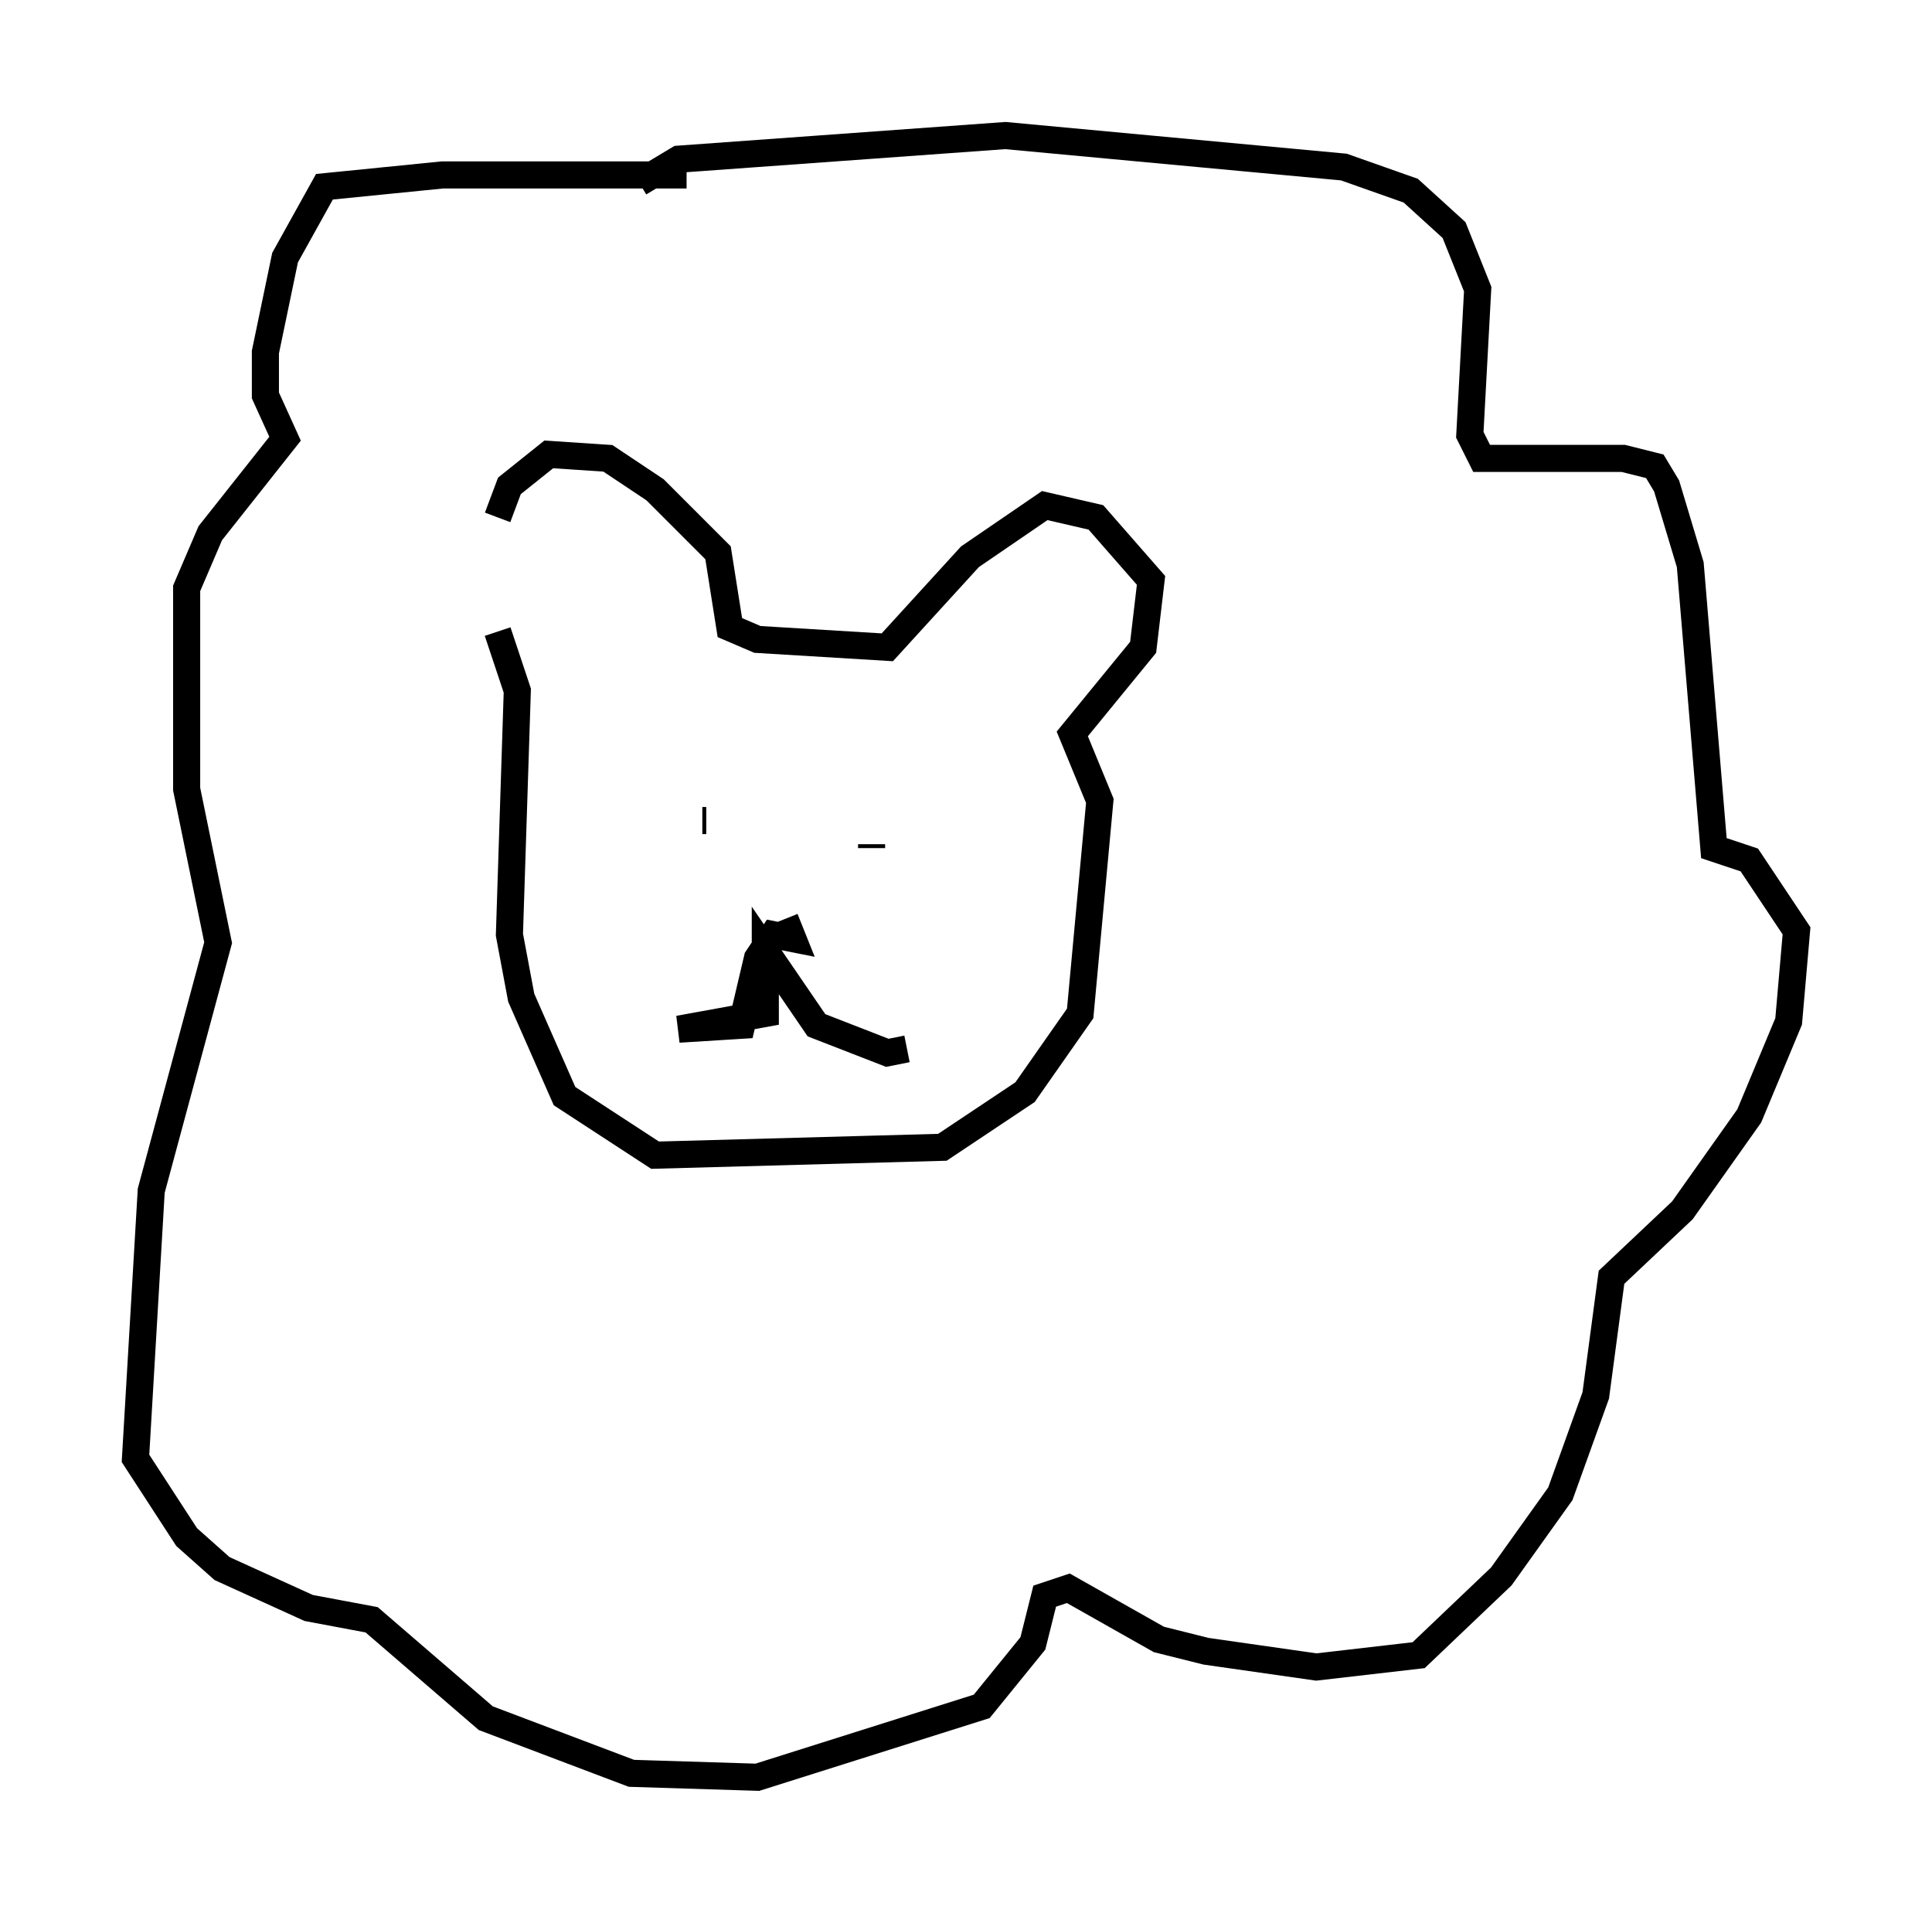<?xml version="1.0" encoding="utf-8" ?>
<svg baseProfile="full" height="70.57" version="1.1" width="71.296" xmlns="http://www.w3.org/2000/svg" xmlns:ev="http://www.w3.org/2001/xml-events" xmlns:xlink="http://www.w3.org/1999/xlink"><defs /><rect fill="white" height="70.57" width="71.296" x="0" y="0" /><path d="M18.363, 23.447 m0.0, -4.358 l0.436, -1.162 1.453, -1.162 l2.179, 0.145 1.743, 1.162 l2.324, 2.324 0.436, 2.76 l1.017, 0.436 4.793, 0.291 l3.05, -3.341 2.76, -1.888 l1.888, 0.436 2.034, 2.324 l-0.291, 2.469 -2.615, 3.196 l1.017, 2.469 -0.726, 7.844 l-2.034, 2.905 -3.05, 2.034 l-10.603, 0.291 -3.341, -2.179 l-1.598, -3.631 -0.436, -2.324 l0.291, -9.006 -0.726, -2.179 m10.603, 10.603 l0.291, 0.726 -0.726, -0.145 l-0.581, 0.872 -0.581, 2.469 l-2.324, 0.145 3.196, -0.581 l0.0, -2.324 1.888, 2.76 l2.615, 1.017 0.726, -0.145 m-7.408, -8.425 l-0.145, 0.0 m6.246, 0.872 l0.0, 0.145 m-6.827, -24.838 l-9.006, 0.0 -4.358, 0.436 l-1.453, 2.615 -0.726, 3.486 l0.0, 1.598 0.726, 1.598 l-2.76, 3.486 -0.872, 2.034 l0.0, 7.408 1.162, 5.665 l-2.469, 9.151 -0.581, 9.877 l1.888, 2.905 1.307, 1.162 l3.196, 1.453 2.324, 0.436 l4.212, 3.631 5.374, 2.034 l4.648, 0.145 8.279, -2.615 l1.888, -2.324 0.436, -1.743 l0.872, -0.291 3.341, 1.888 l1.743, 0.436 4.067, 0.581 l3.777, -0.436 3.05, -2.905 l2.179, -3.05 1.307, -3.631 l0.581, -4.358 2.615, -2.469 l2.469, -3.486 1.453, -3.486 l0.291, -3.341 -1.743, -2.615 l-1.307, -0.436 -0.872, -10.458 l-0.872, -2.905 -0.436, -0.726 l-1.162, -0.291 -5.229, 0.0 l-0.436, -0.872 0.291, -5.374 l-0.872, -2.179 -1.598, -1.453 l-2.469, -0.872 -12.492, -1.162 l-12.056, 0.872 -1.453, 0.872 " fill="none" stroke="black" stroke-width="1" /></svg>